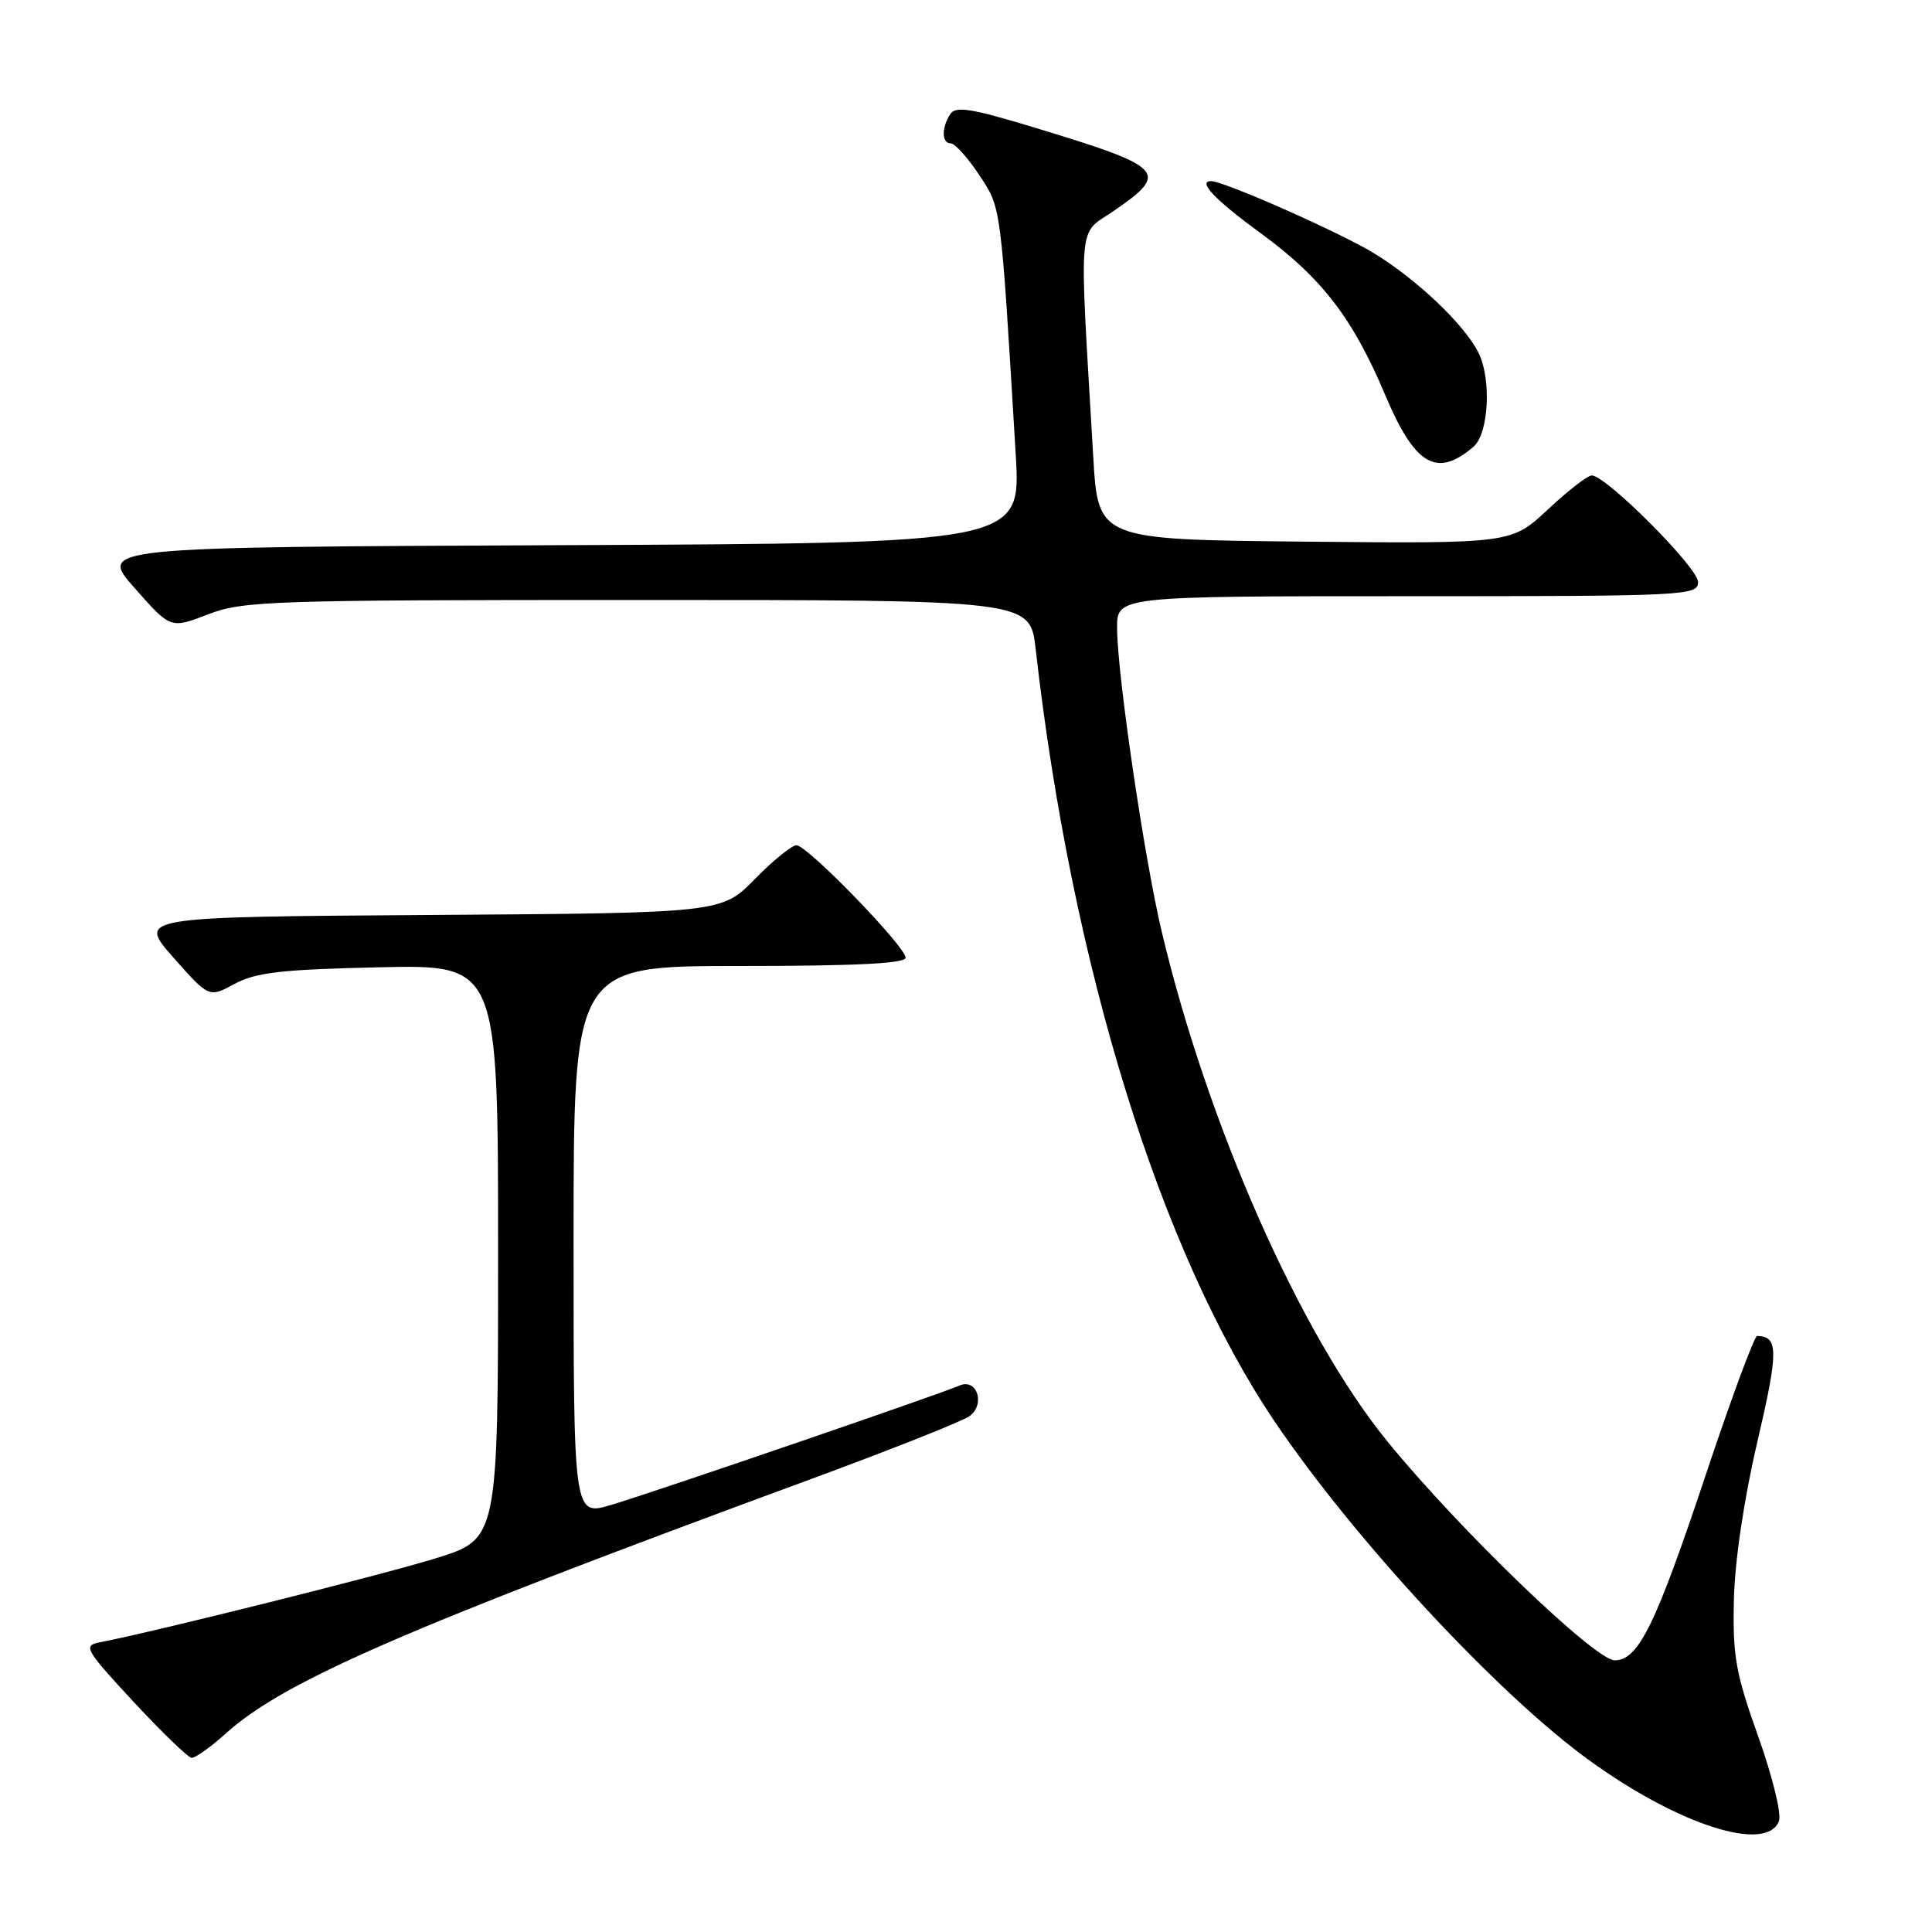 <?xml version="1.0" encoding="UTF-8" standalone="no"?>
<!DOCTYPE svg PUBLIC "-//W3C//DTD SVG 1.1//EN" "http://www.w3.org/Graphics/SVG/1.1/DTD/svg11.dtd" >
<svg xmlns="http://www.w3.org/2000/svg" xmlns:xlink="http://www.w3.org/1999/xlink" version="1.1" viewBox="0 0 256 256">
 <g >
 <path fill="currentColor"
d=" M 235.72 241.30 C 236.08 240.35 234.86 235.38 232.96 230.05 C 229.98 221.70 229.58 219.43 229.75 212.00 C 229.87 206.79 231.08 198.66 232.87 191.00 C 235.67 179.00 235.67 177.08 232.83 177.02 C 232.47 177.01 229.43 185.21 226.08 195.25 C 219.36 215.40 217.10 220.00 213.95 220.00 C 211.35 220.00 193.37 202.69 183.84 191.00 C 172.31 176.85 160.03 149.11 153.93 123.43 C 151.62 113.71 148.04 89.37 148.02 83.25 C 148.00 79.00 148.00 79.00 186.50 79.00 C 223.55 79.00 225.00 78.93 225.00 77.11 C 225.00 75.22 212.81 63.00 210.92 63.00 C 210.37 63.00 207.74 65.03 205.09 67.52 C 200.26 72.03 200.26 72.03 172.88 71.77 C 145.50 71.50 145.50 71.50 144.86 60.50 C 142.98 28.35 142.73 31.28 147.62 27.92 C 155.01 22.83 154.36 22.15 137.13 16.92 C 128.64 14.34 126.60 14.02 125.90 15.14 C 124.73 16.98 124.78 19.00 125.99 19.00 C 126.53 19.00 128.22 20.88 129.74 23.17 C 132.69 27.63 132.58 26.77 134.59 60.24 C 135.29 71.98 135.29 71.98 74.18 72.24 C 13.06 72.50 13.06 72.50 17.83 77.91 C 22.60 83.32 22.60 83.32 27.55 81.41 C 32.19 79.62 35.72 79.50 84.50 79.50 C 136.50 79.50 136.50 79.50 137.23 86.00 C 142.00 128.00 153.70 165.82 168.88 188.33 C 179.49 204.04 198.57 224.59 210.69 233.33 C 222.50 241.86 234.09 245.55 235.72 241.30 Z  M 29.90 229.71 C 37.56 222.79 53.57 215.82 107.15 196.10 C 117.96 192.12 127.55 188.32 128.46 187.65 C 130.61 186.08 129.46 182.57 127.12 183.60 C 124.55 184.73 86.49 197.78 80.98 199.41 C 76.00 200.89 76.00 200.89 76.00 164.45 C 76.00 128.00 76.00 128.00 98.00 128.00 C 113.30 128.00 120.00 127.67 120.00 126.90 C 120.00 125.43 106.97 112.00 105.54 112.00 C 104.92 112.00 102.43 114.02 100.01 116.49 C 95.61 120.98 95.61 120.98 56.92 121.24 C 18.24 121.50 18.24 121.50 22.96 126.86 C 27.69 132.21 27.69 132.21 31.09 130.37 C 33.90 128.85 37.29 128.46 50.25 128.17 C 66.00 127.82 66.00 127.82 66.00 165.87 C 66.00 203.92 66.00 203.92 57.75 206.48 C 50.76 208.65 20.65 216.18 13.16 217.63 C 10.99 218.05 11.31 218.60 17.66 225.46 C 21.42 229.51 24.90 232.87 25.38 232.92 C 25.86 232.96 27.90 231.52 29.90 229.71 Z  M 195.25 59.19 C 197.28 57.45 197.65 50.14 195.88 46.68 C 193.95 42.91 187.71 37.00 182.00 33.52 C 177.46 30.76 162.18 24.00 160.47 24.00 C 158.64 24.00 161.00 26.49 167.02 30.88 C 175.11 36.78 179.26 42.17 183.52 52.28 C 187.48 61.68 190.37 63.38 195.25 59.19 Z "/>
</g>
</svg>